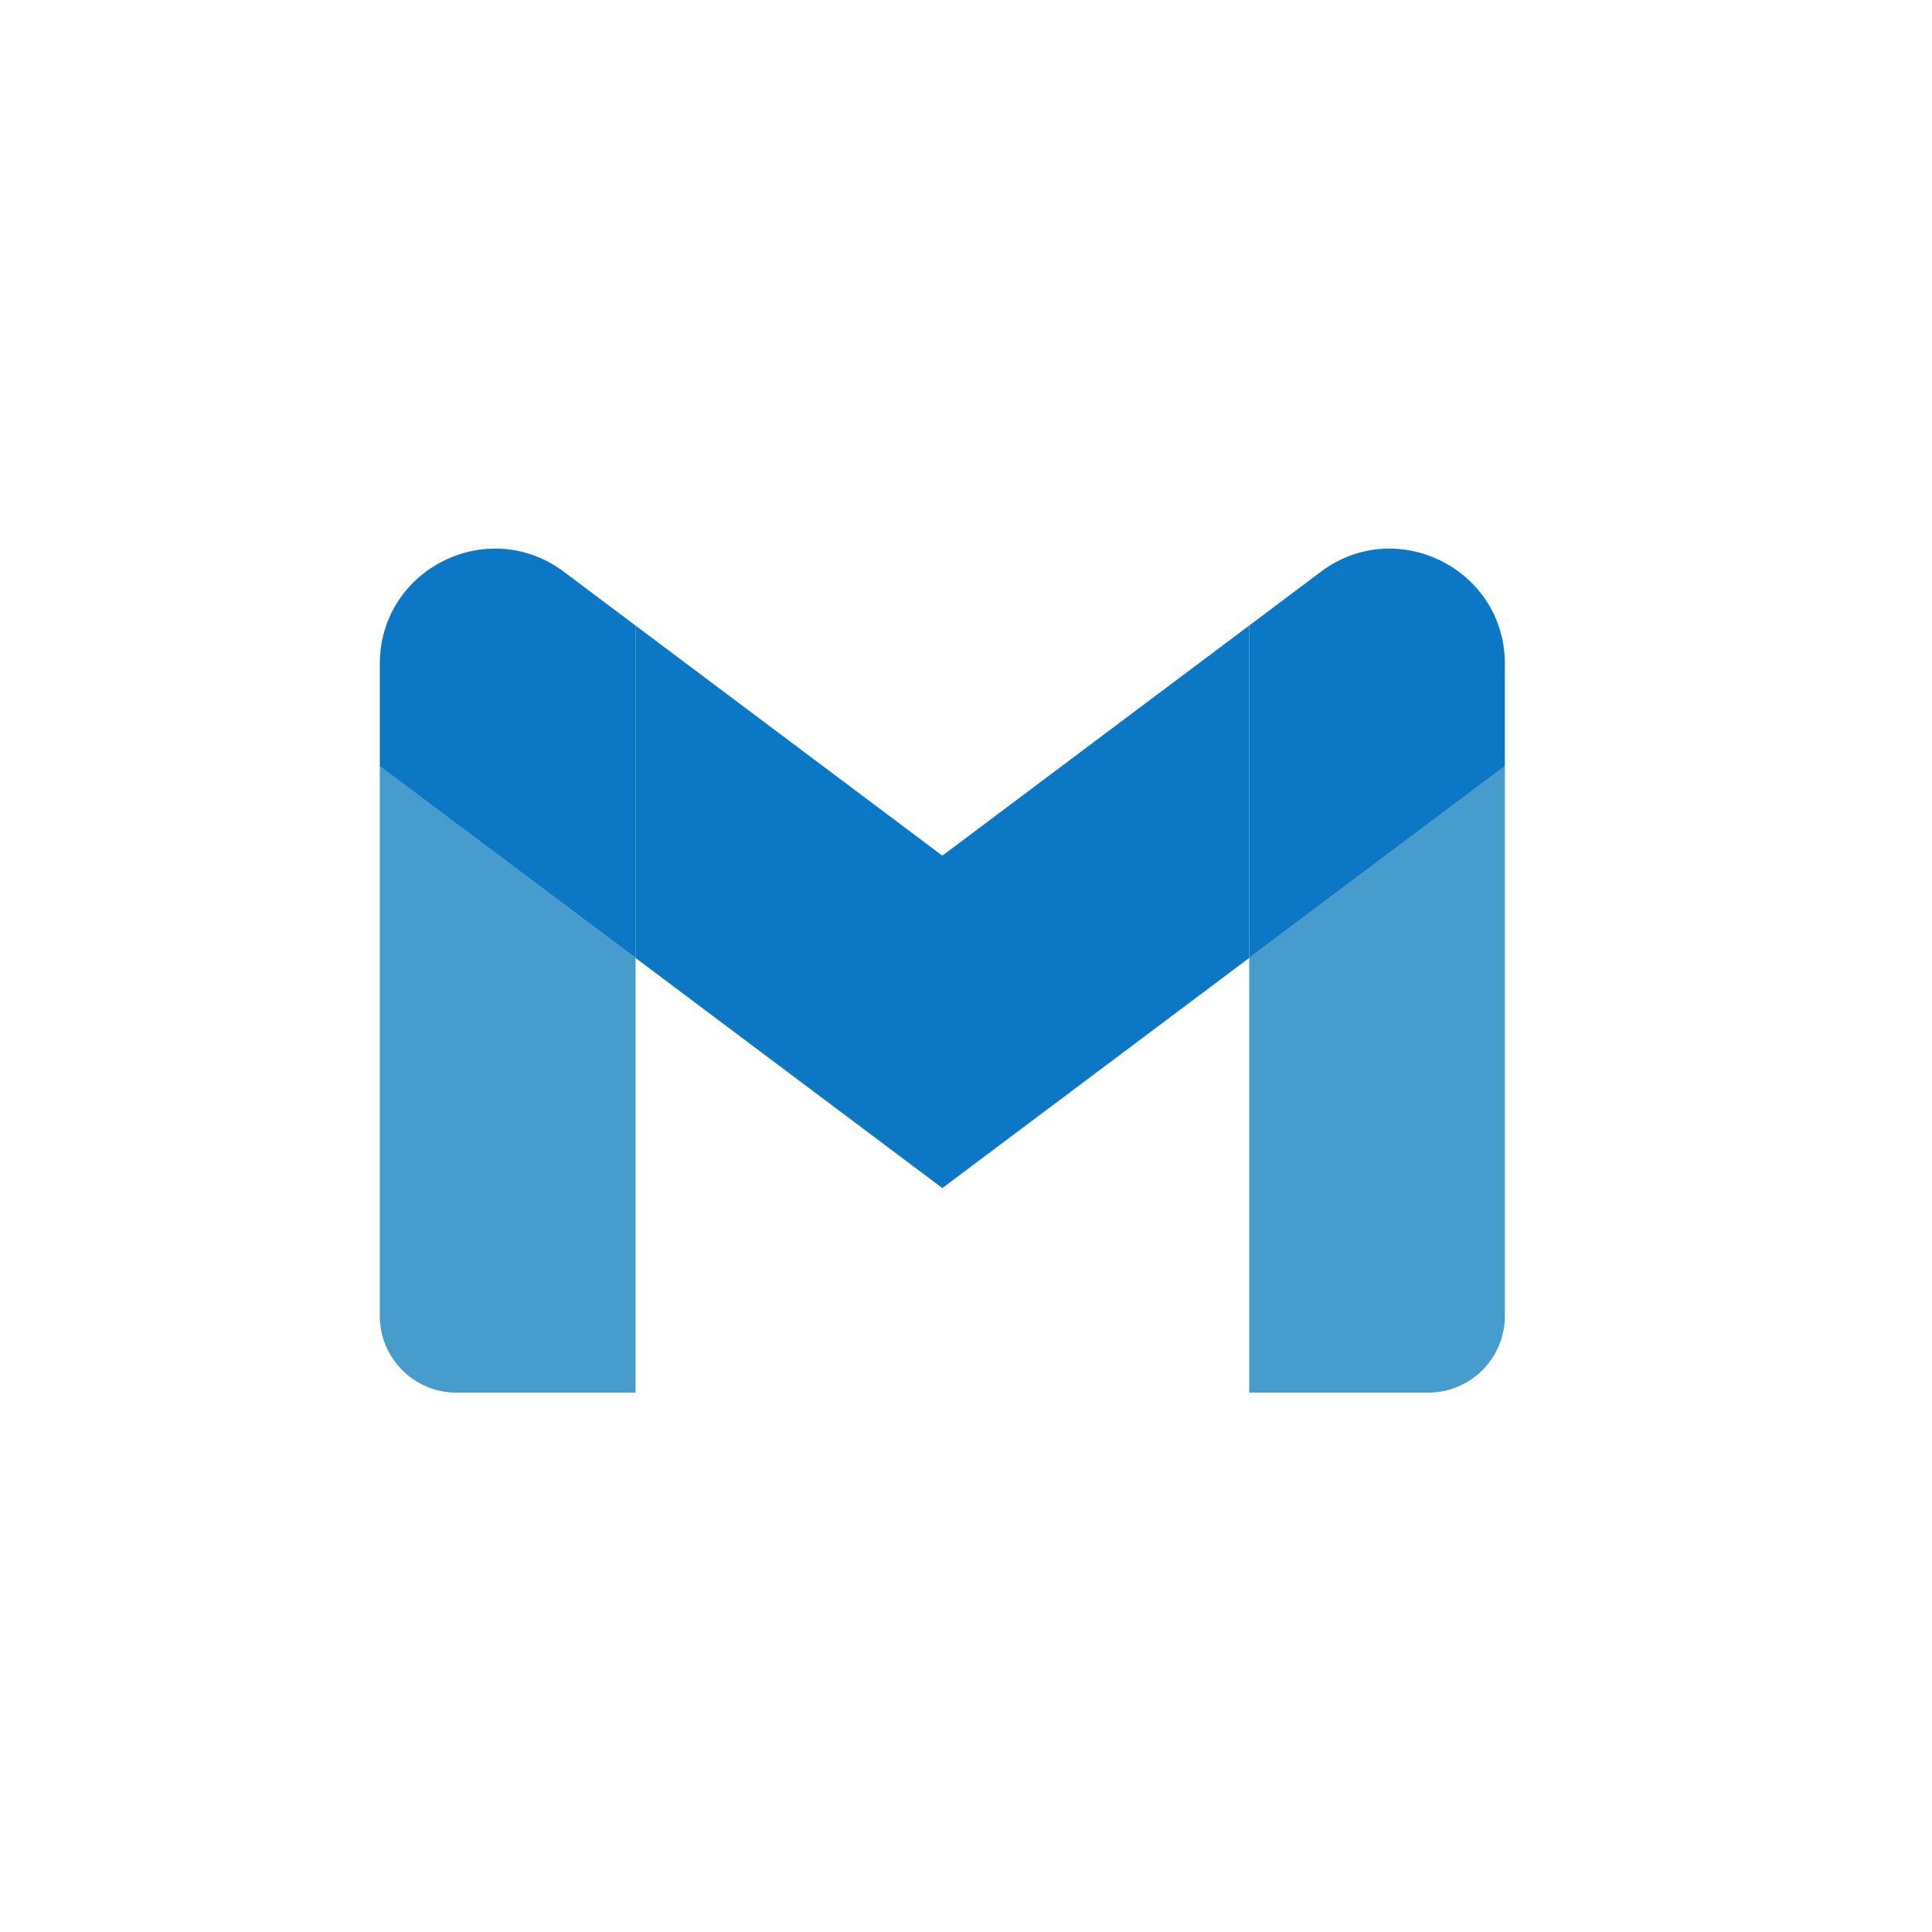 <svg width="36" height="36" viewBox="0 0 36 36" fill="none" xmlns="http://www.w3.org/2000/svg">
<path d="M8.507 25.95H11.842V17.85L7.077 14.276V24.52C7.077 25.311 7.718 25.95 8.507 25.95Z" fill="#469CCC"/>
<path d="M23.277 25.95H26.612C27.403 25.95 28.041 25.309 28.041 24.52V14.276L23.277 17.85" fill="#469CCC"/>
<path d="M23.277 11.656V17.85L28.041 14.277V12.371C28.041 10.603 26.023 9.595 24.611 10.655" fill="#0C77C4"/>
<path d="M11.842 17.85V11.656L17.559 15.944L23.277 11.656V17.85L17.559 22.138" fill="#0C77C4"/>
<path d="M7.077 12.371V14.277L11.842 17.85V11.656L10.508 10.655C9.093 9.595 7.077 10.603 7.077 12.371Z" fill="#0C77C4"/>
</svg>
